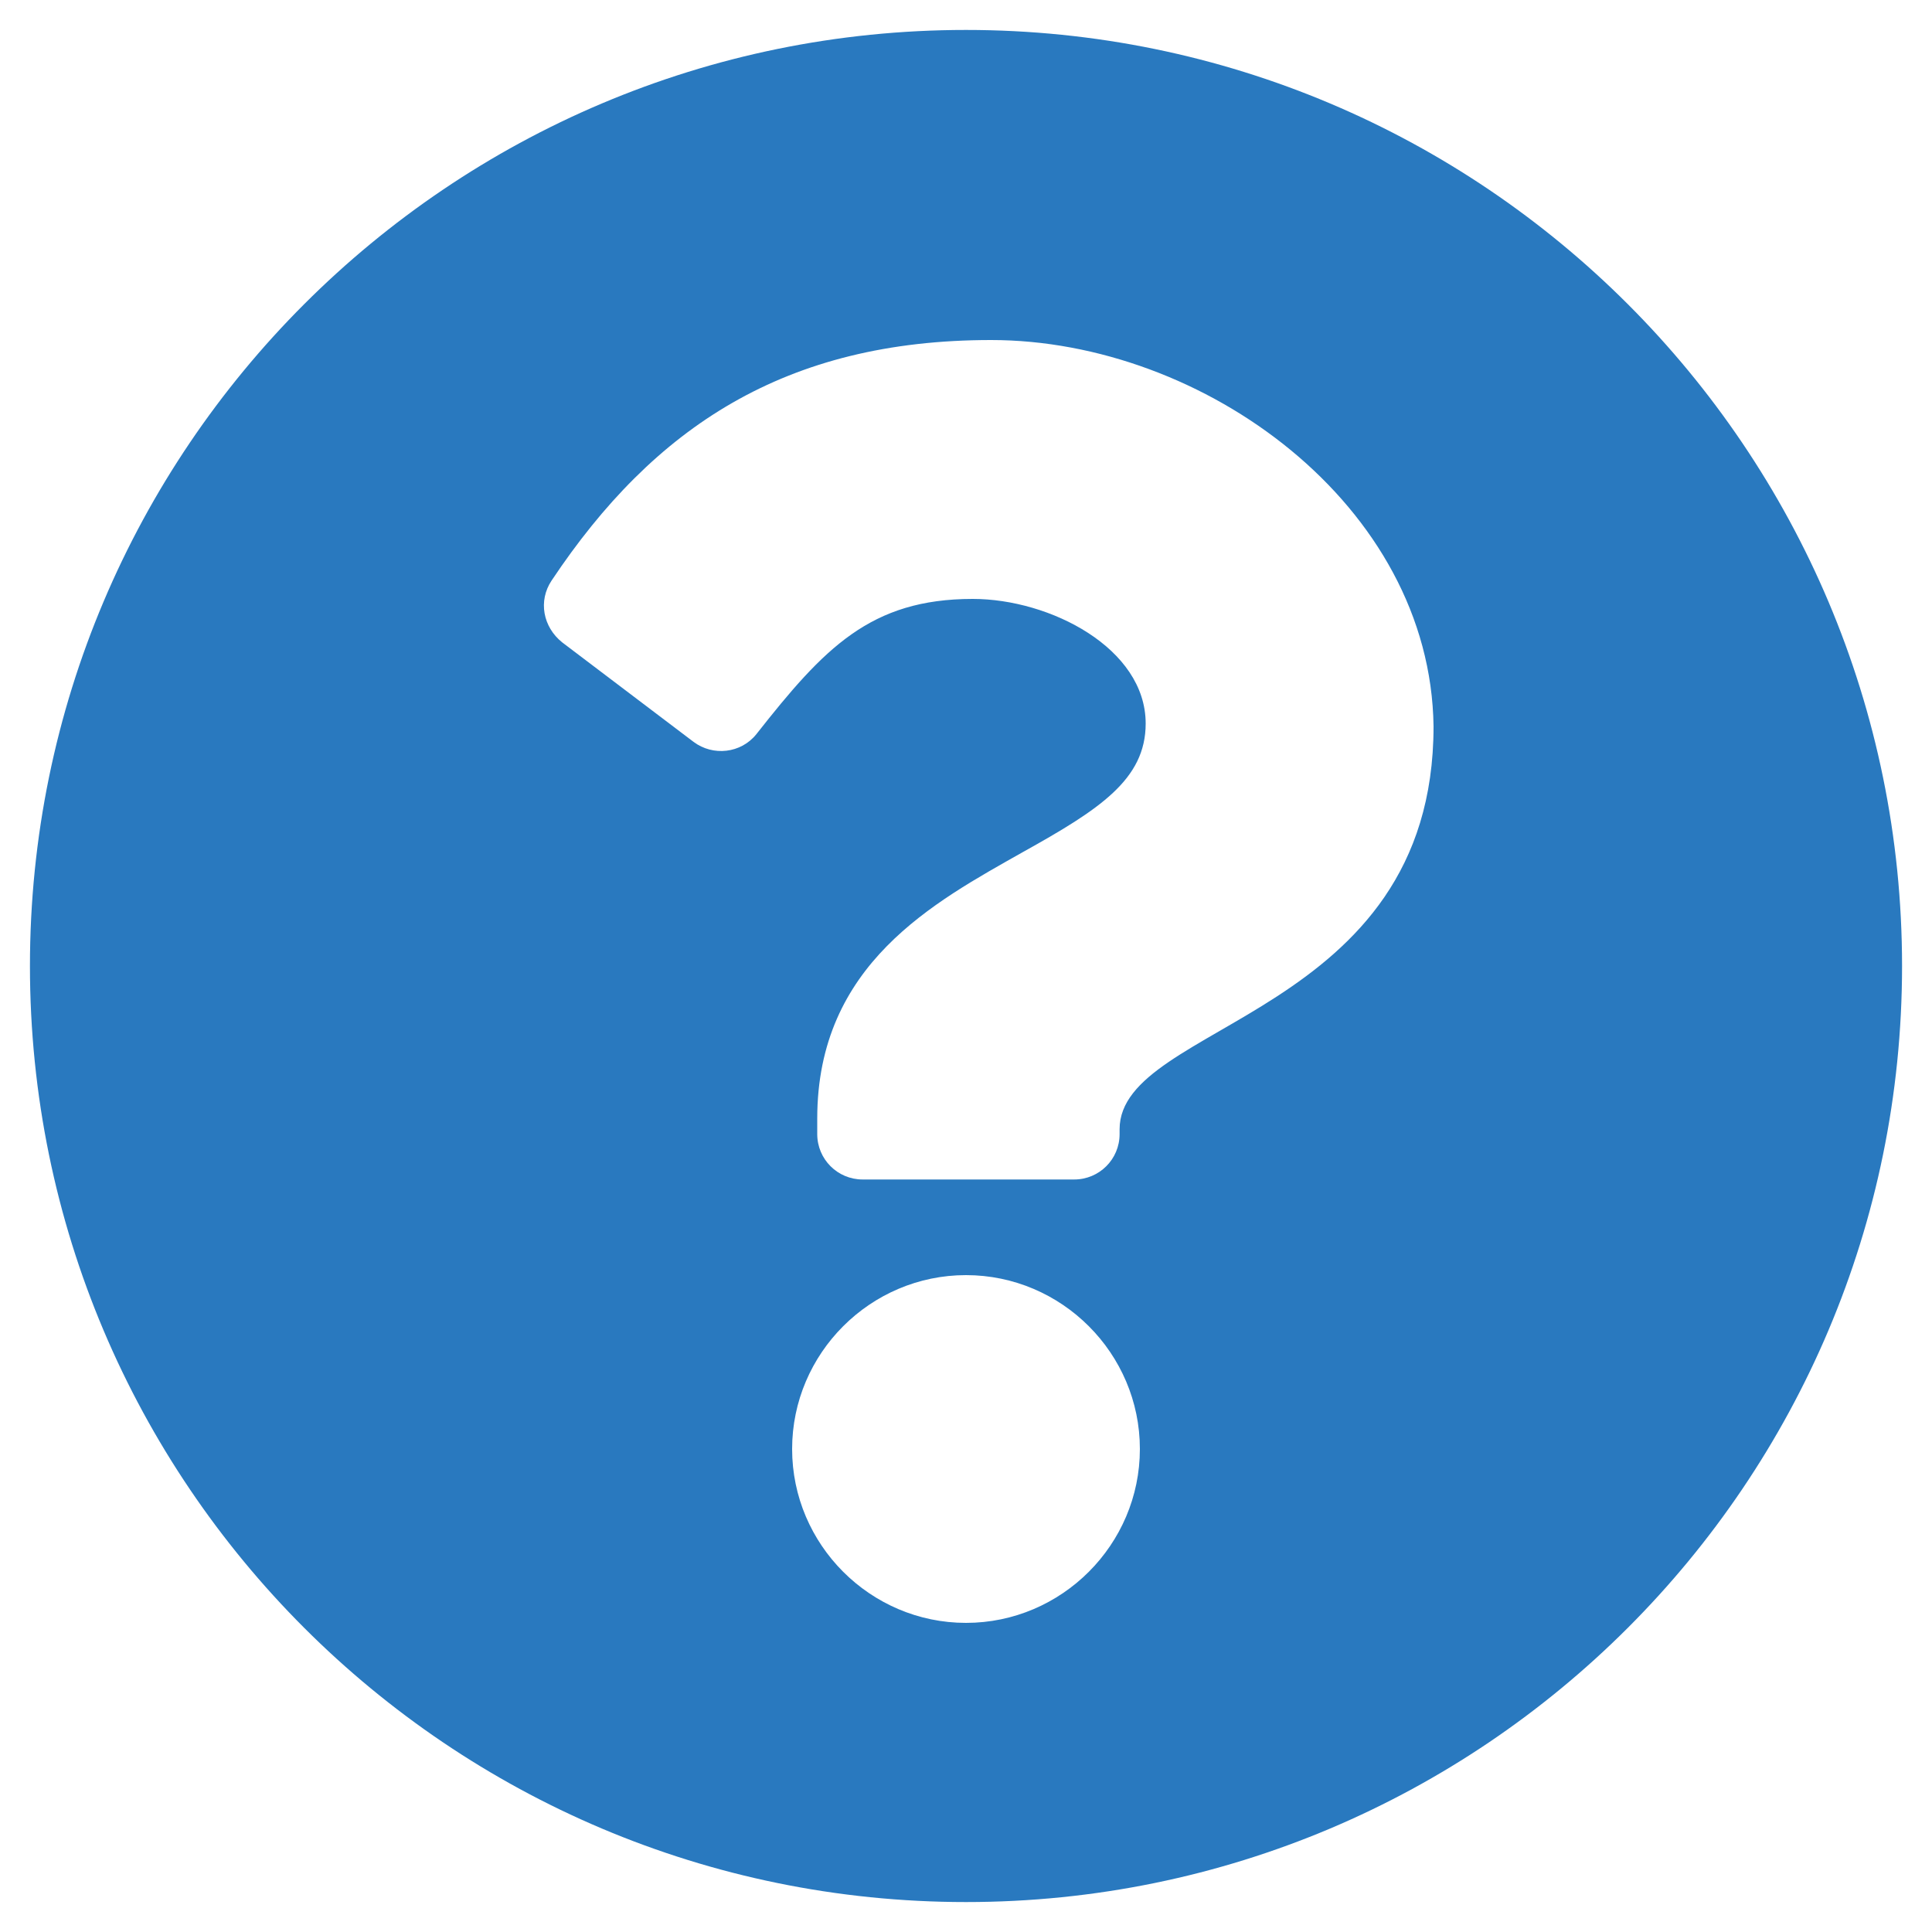 <?xml version="1.0" encoding="utf-8"?>
<!-- Generator: Adobe Illustrator 24.1.3, SVG Export Plug-In . SVG Version: 6.00 Build 0)  -->
<svg version="1.1" id="Layer_1" xmlns="http://www.w3.org/2000/svg" xmlns:xlink="http://www.w3.org/1999/xlink" x="0px" y="0px"
	 viewBox="0 0 200 200" style="enable-background:new 0 0 200 200;" xml:space="preserve">
<style type="text/css">
	.st0{fill:#2979BF;}
</style>
<path class="st0" d="M196.9,100c0,53.5-43.4,96.9-96.9,96.9S3.1,153.5,3.1,100C3.1,46.5,46.5,3.1,100,3.1S196.9,46.5,196.9,100z
	 M102.6,35.2c-21.3,0-34.9,9-45.5,24.9c-1.4,2.1-0.9,4.8,1.1,6.4l13.6,10.3c2,1.5,4.9,1.2,6.5-0.8c7-8.9,11.8-14,22.4-14
	c8,0,17.9,5.1,17.9,12.9c0,5.8-4.8,8.9-12.7,13.3c-9.2,5.2-21.3,11.6-21.3,27.6v1.6c0,2.6,2.1,4.7,4.7,4.7h21.9
	c2.6,0,4.7-2.1,4.7-4.7v-0.5c0-11.1,32.5-11.6,32.5-41.7C148.1,52.3,124.6,35.2,102.6,35.2z M100,132c-9.9,0-18,8.1-18,18
	c0,9.9,8.1,18,18,18s18-8.1,18-18C118,140.1,109.9,132,100,132z"/>
</svg>
